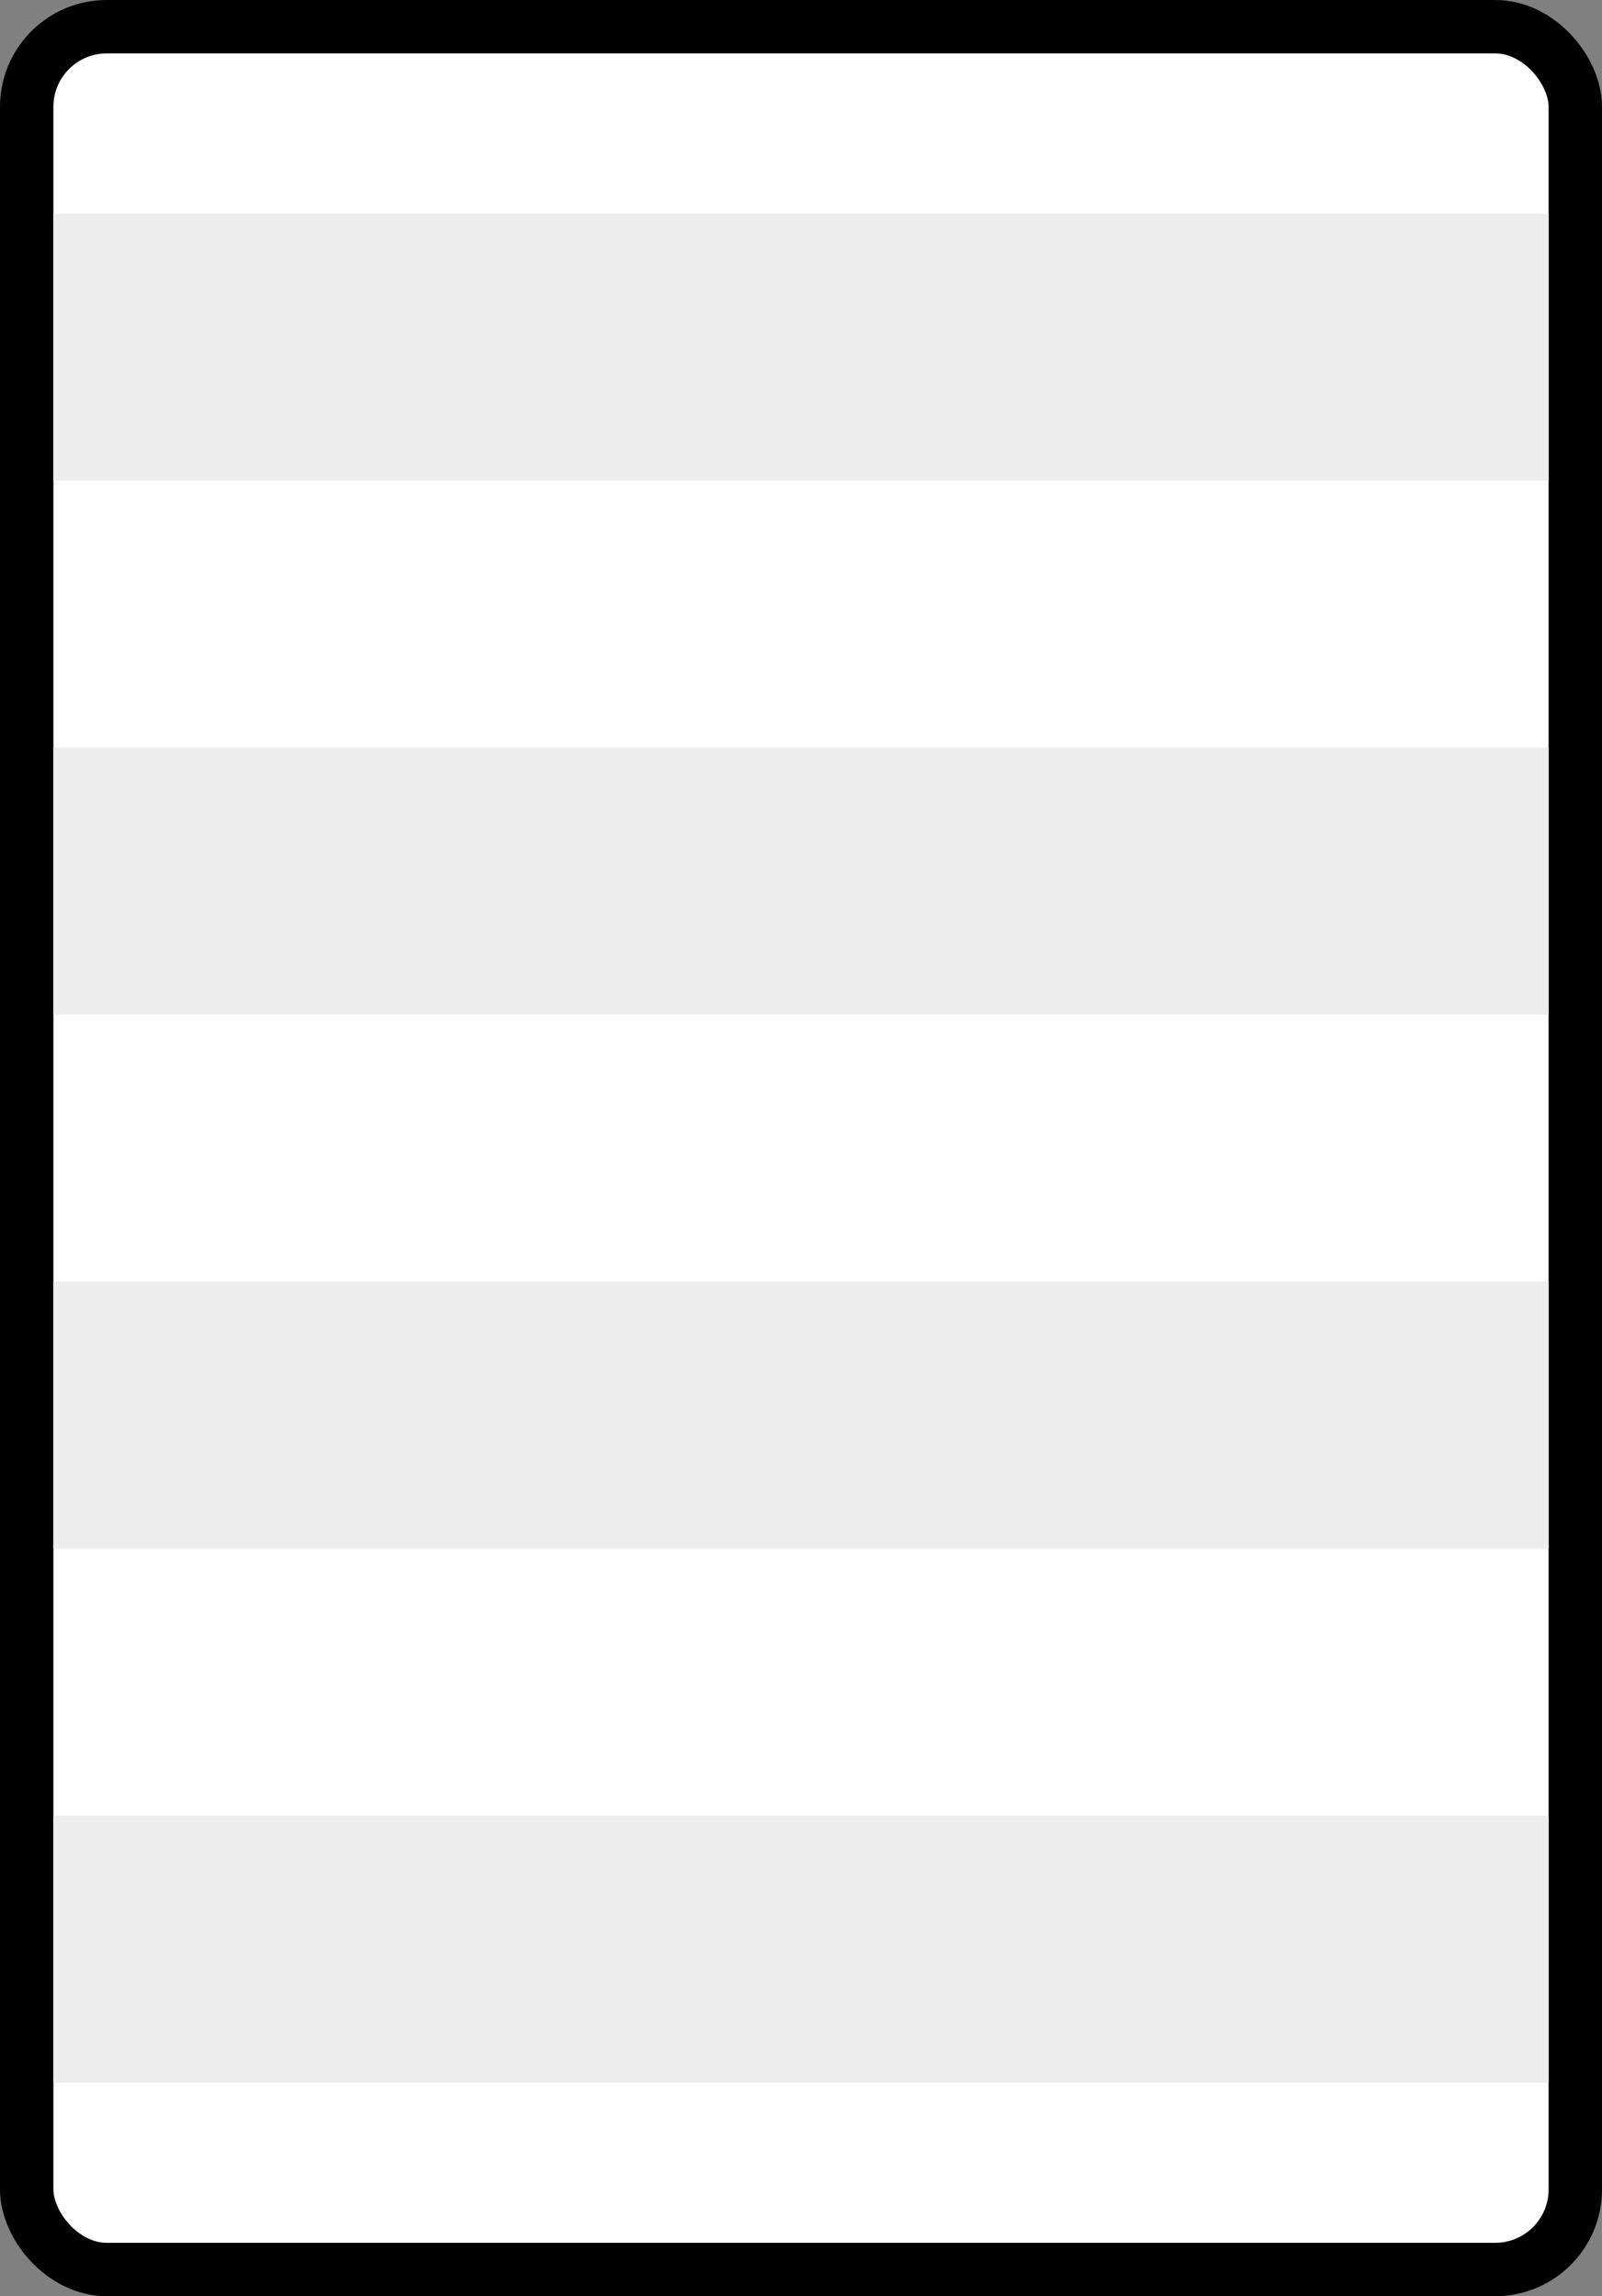 <svg width="30" height="43" viewBox="0 0 30 43" fill="none" xmlns="http://www.w3.org/2000/svg">
<rect x="0" y="0" width="30" height="43" fill="#808080" stroke="none"/>
<rect x="0.5" y="0.5" width="29" height="42" rx="1.5" fill="white" stroke="black"/>
<rect width="28" height="5" transform="matrix(-1 0 0 1 29 4)" fill="#EDEDED"/>
<rect width="28" height="5" transform="matrix(-1 0 0 1 29 14)" fill="#EDEDED"/>
<rect width="28" height="5" transform="matrix(-1 0 0 1 29 24)" fill="#EDEDED"/>
<rect width="28" height="5" transform="matrix(-1 0 0 1 29 34)" fill="#EDEDED"/>
</svg>

